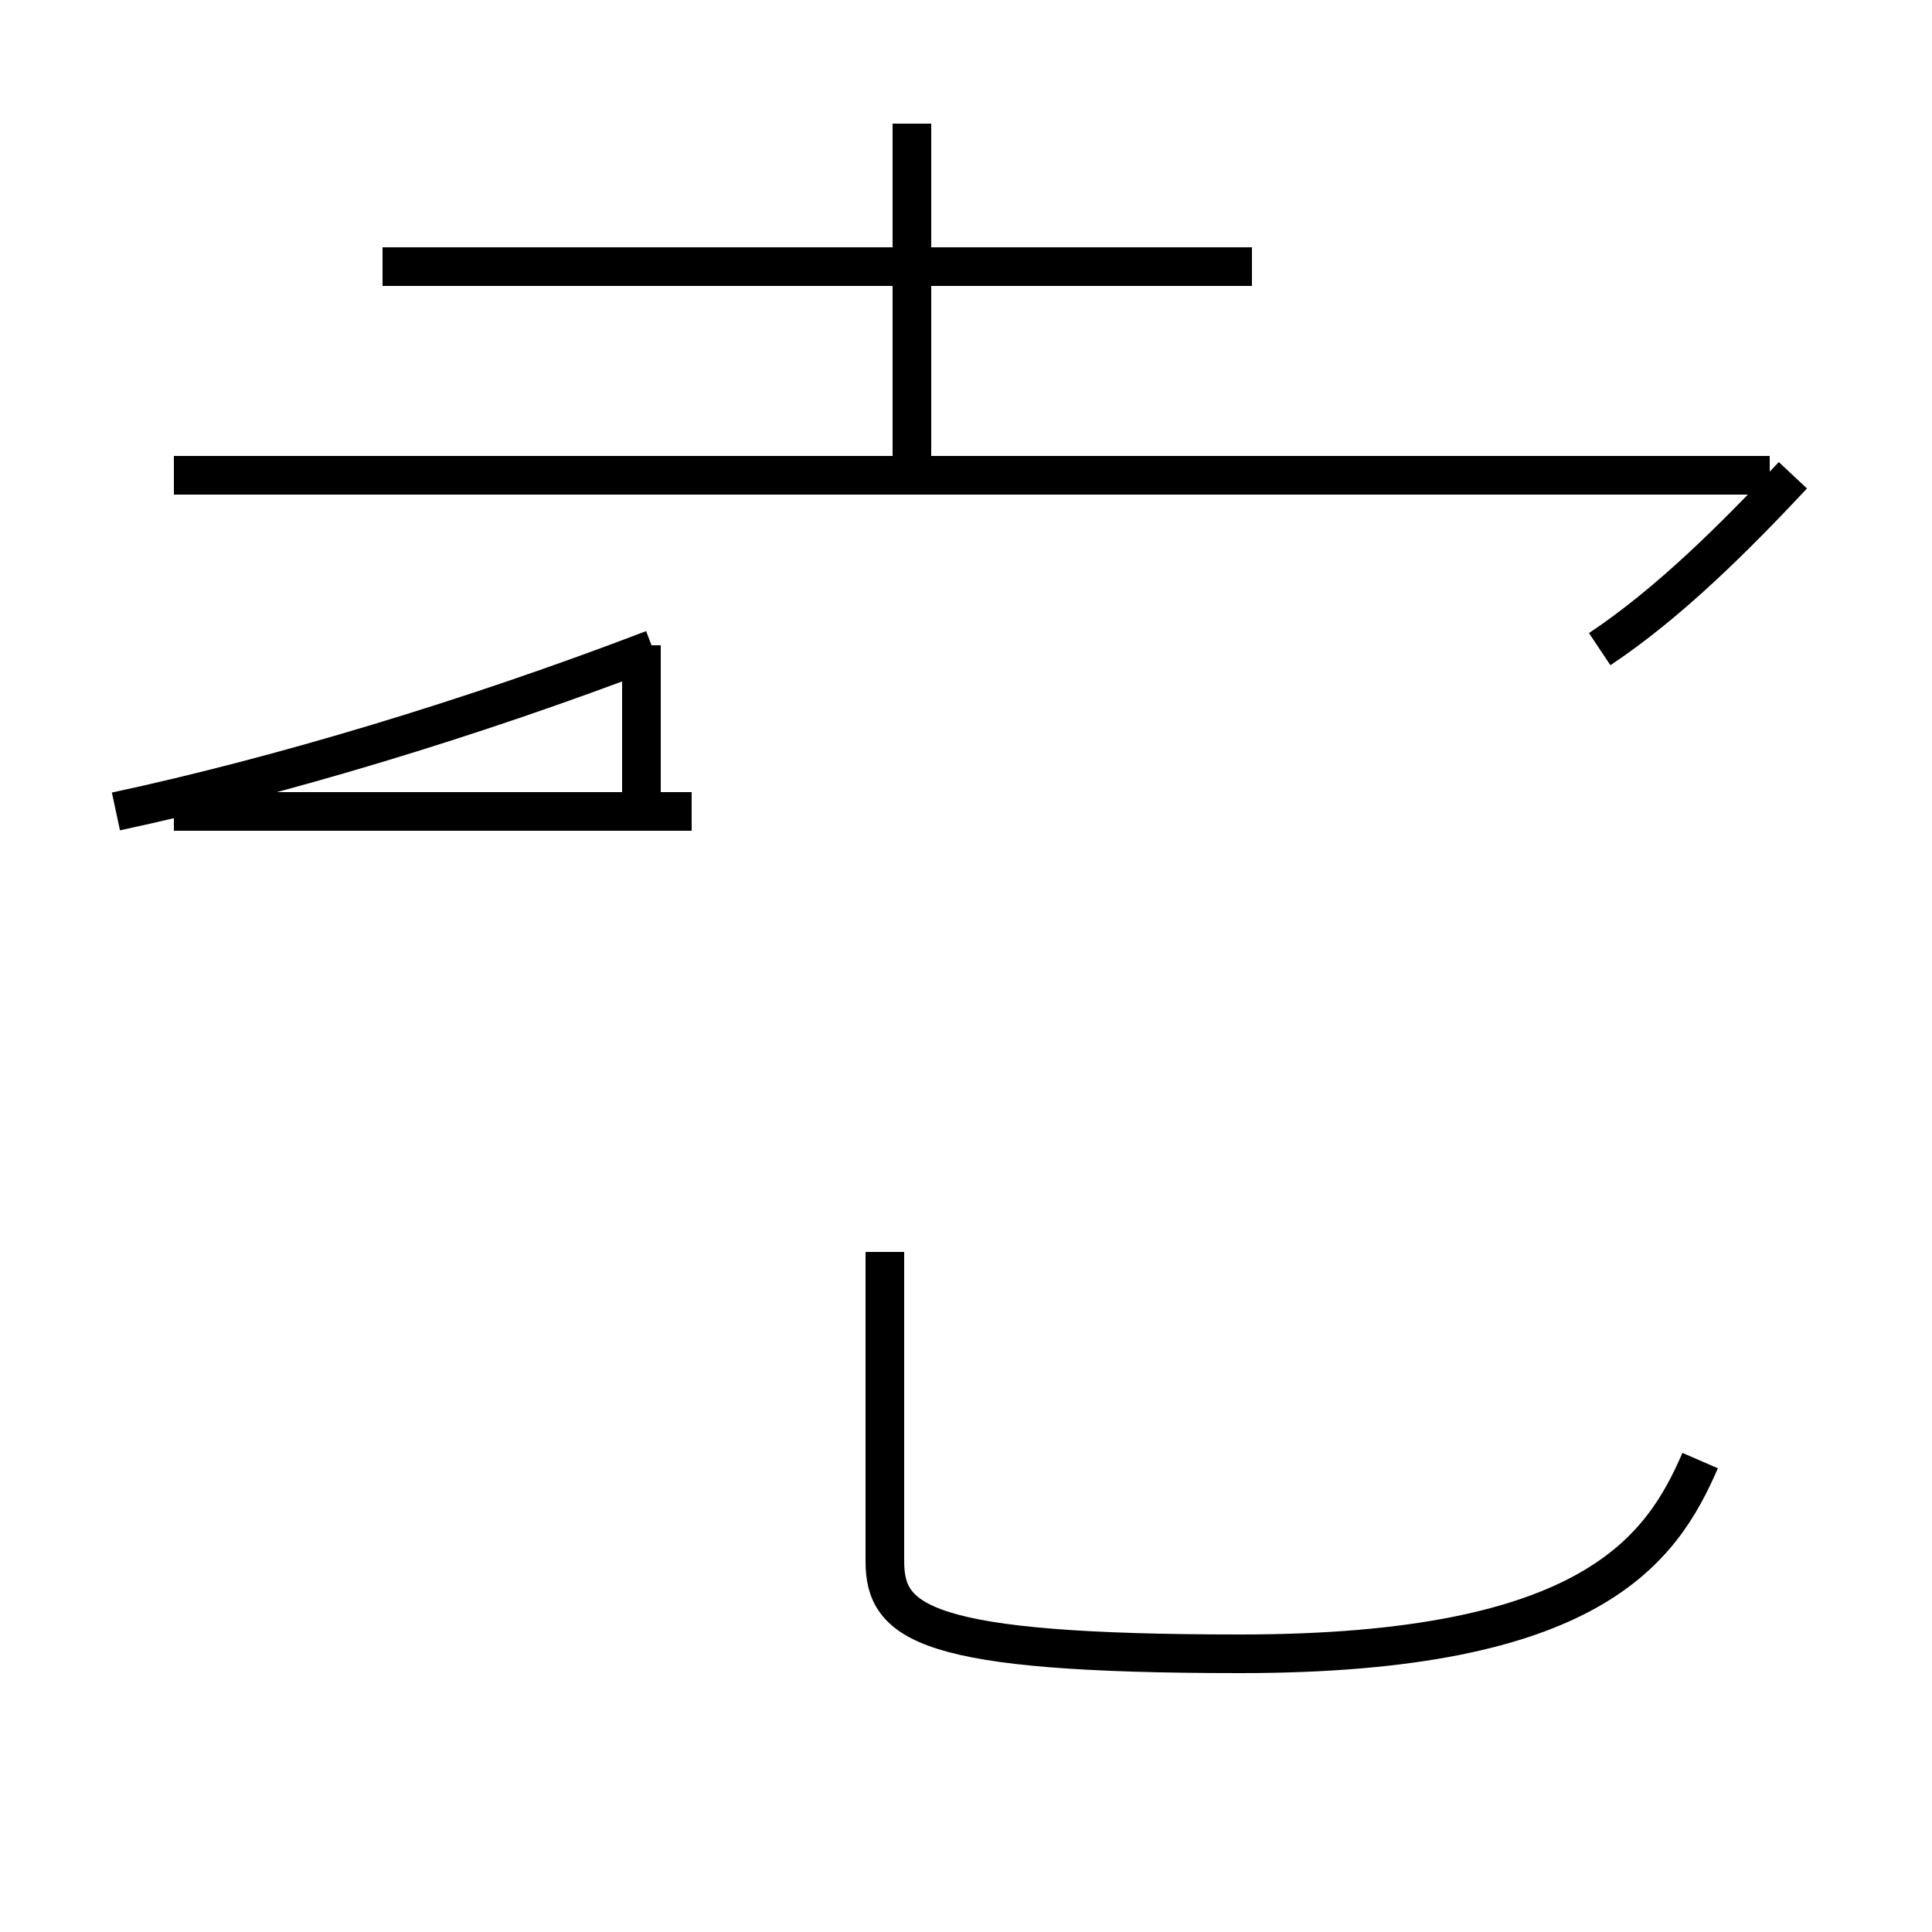 <?xml version='1.0' encoding='utf8'?>
<svg viewBox="0.0 -44.0 50.0 50.0" version="1.1" xmlns="http://www.w3.org/2000/svg">
<rect x="0.0" y="-44.0" width="50.0" height="50.0" fill="#808080" stroke="none"/>
<rect x="-1000" y="-1000" width="2000" height="2000" stroke="white" fill="white"/>
<g style="fill:none; stroke:#000000;  stroke-width:1">
<path d="M 45.8 31.7 L 4.5 31.7 M 16.6 23.0 L 16.6 27.3 M 23.6 31.7 L 23.6 40.8 M 4.5 23.0 L 17.9 23.0 M 32.4 37.1 L 9.9 37.1 M 41.4 27.2 C 43.2 28.4 44.9 30.1 46.4 31.7 M 3.0 23.0 C 7.2 23.9 12.2 25.4 16.9 27.2 M 44.0 6.2 C 43.0 3.9 41.2 1.2 32.1 1.2 C 23.9 1.2 22.9 2.0 22.9 3.6 L 22.9 11.6 " transform="scale(1, -1)" />
</g>
</svg>